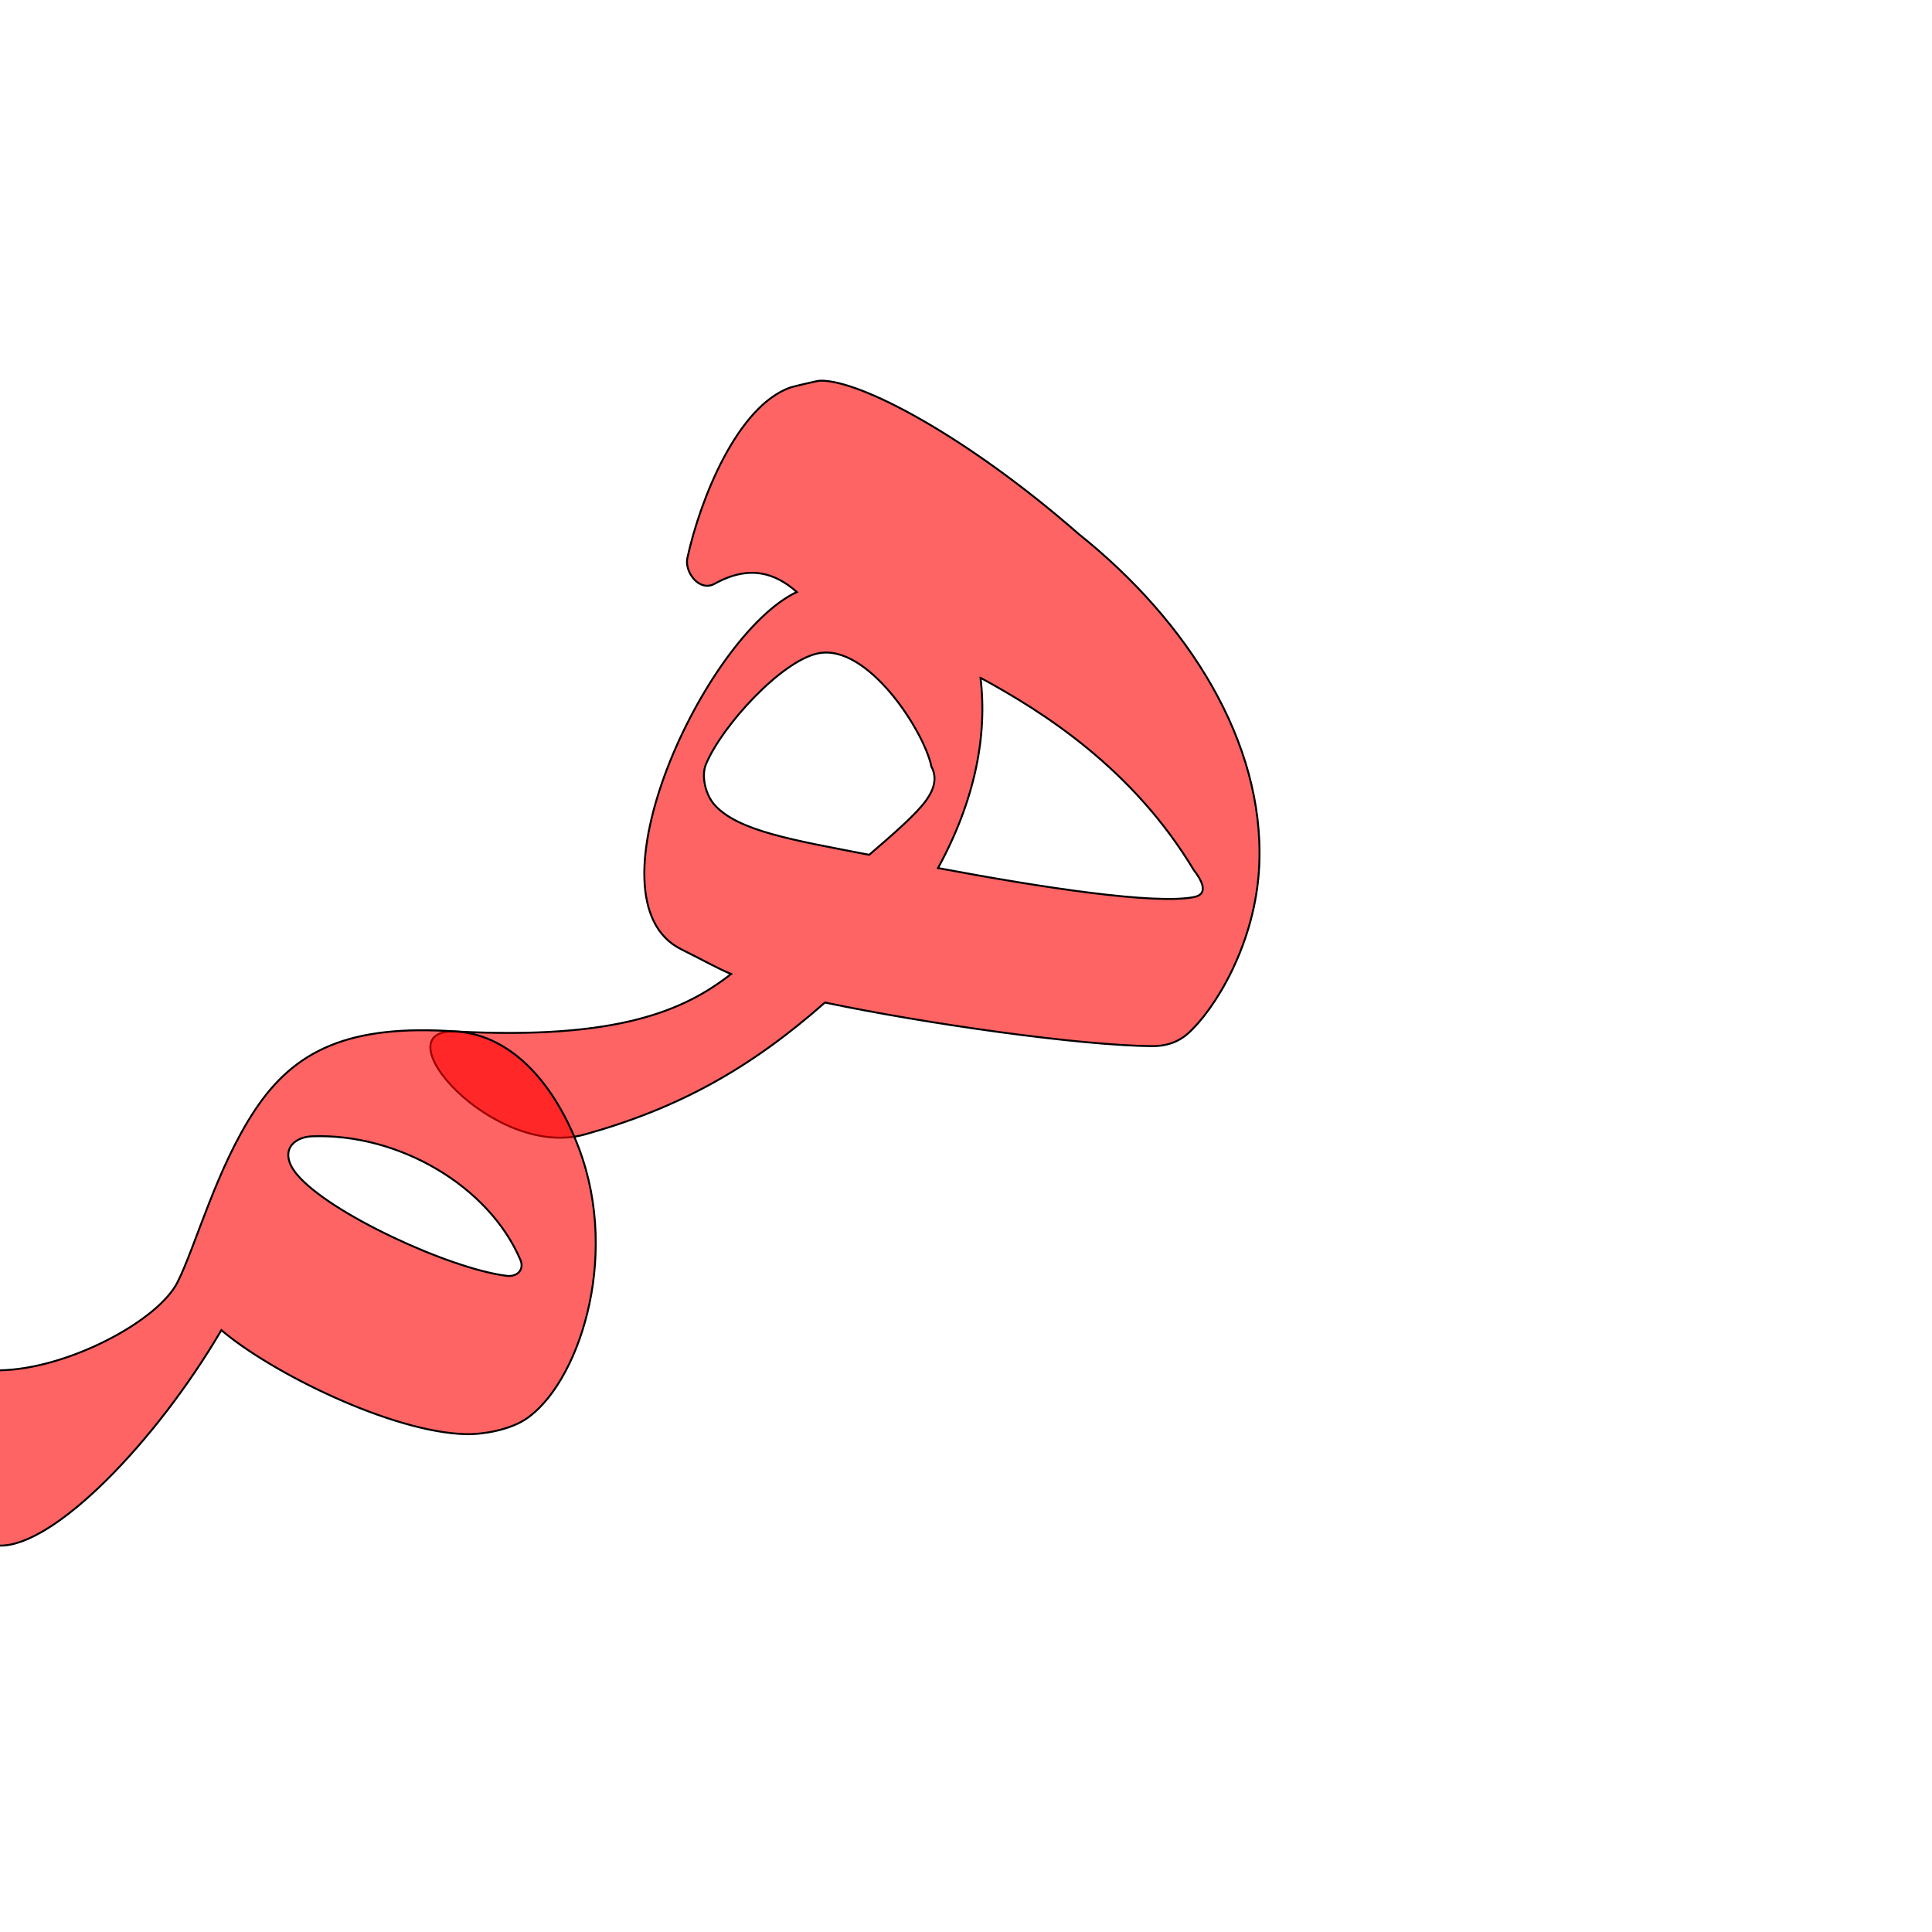 <?xml version="1.0" encoding="UTF-8" standalone="no"?>
<!-- Created with Inkscape (http://www.inkscape.org/) -->

<svg
   xmlns:dc="http://purl.org/dc/elements/1.1/"
   xmlns:cc="http://creativecommons.org/ns#"
   xmlns:rdf="http://www.w3.org/1999/02/22-rdf-syntax-ns#"
   xmlns:svg="http://www.w3.org/2000/svg"
   xmlns="http://www.w3.org/2000/svg"
   xmlns:sodipodi="http://sodipodi.sourceforge.net/DTD/sodipodi-0.dtd"
   xmlns:inkscape="http://www.inkscape.org/namespaces/inkscape"
   version="1.0"
   width="1000"
   height="1000"
   id="svg5496"
   sodipodi:version="0.32"
   inkscape:version="0.47pre4 r22446"
   sodipodi:docname="heh+meem.init.svg"
   inkscape:output_extension="org.inkscape.output.svg.inkscape">
  <sodipodi:namedview
     inkscape:window-height="767"
     inkscape:pageshadow="2"
     inkscape:pageopacity="0.0"
     borderopacity="1.0"
     bordercolor="#666666"
     pagecolor="#ffffff"
     id="base"
     showgrid="false"
     showguides="true"
     inkscape:guide-bbox="true"
     inkscape:zoom="0.8721429"
     inkscape:cx="291.07681"
     inkscape:cy="482.86294"
     inkscape:window-x="0"
     inkscape:window-y="0"
     inkscape:current-layer="svg5496"
     inkscape:window-width="1278"
     inkscape:window-maximized="1">
    <sodipodi:guide
       orientation="horizontal"
       position="200"
       id="guide5596" />
  </sodipodi:namedview>
  <defs
     id="defs5498">
    <inkscape:perspective
       sodipodi:type="inkscape:persp3d"
       inkscape:vp_x="0 : 500 : 1"
       inkscape:vp_y="0 : 1000 : 0"
       inkscape:vp_z="1000 : 500 : 1"
       inkscape:persp3d-origin="500 : 333.33333 : 1"
       id="perspective8" />
    <inkscape:perspective
       id="perspective2822"
       inkscape:persp3d-origin="0.5 : 0.33333333 : 1"
       inkscape:vp_z="1 : 0.5 : 1"
       inkscape:vp_y="0 : 1000 : 0"
       inkscape:vp_x="0 : 0.5 : 1"
       sodipodi:type="inkscape:persp3d" />
    <inkscape:perspective
       sodipodi:type="inkscape:persp3d"
       inkscape:vp_x="0 : 0.5 : 1"
       inkscape:vp_y="0 : 1000 : 0"
       inkscape:vp_z="1 : 0.5 : 1"
       inkscape:persp3d-origin="0.5 : 0.33333333 : 1"
       id="perspective2838" />
    <inkscape:perspective
       id="perspective2849"
       inkscape:persp3d-origin="500 : 333.33333 : 1"
       inkscape:vp_z="1000 : 500 : 1"
       inkscape:vp_y="0 : 1000 : 0"
       inkscape:vp_x="0 : 500 : 1"
       sodipodi:type="inkscape:persp3d" />
    <inkscape:perspective
       id="perspective5609"
       inkscape:persp3d-origin="0.5 : 0.33333333 : 1"
       inkscape:vp_z="1 : 0.5 : 1"
       inkscape:vp_y="0 : 1000 : 0"
       inkscape:vp_x="0 : 0.5 : 1"
       sodipodi:type="inkscape:persp3d" />
  </defs>
  <path
     style="color:#000000;fill:#ff0000;fill-opacity:0.608;stroke:#000000;stroke-width:1;stroke-linecap:butt;stroke-linejoin:miter;stroke-miterlimit:4;stroke-opacity:1;stroke-dasharray:none;stroke-dashoffset:0;marker:none;visibility:visible;display:inline;overflow:visible;enable-background:accumulate"
     d="m 424.365,197.05 c -1.369,0.04 -14.216,3.142 -15.149,3.469 -27.524,9.649 -46.745,57.691 -53.424,88.235 -1.615,7.382 6.239,17.758 14.044,13.428 17.941,-9.955 31.227,-5.789 42.599,4.234 -47.41,22.307 -111.391,159.29 -59.813,184.939 12.536,6.234 18.525,9.753 25.79,12.789 -24.138,18.886 -58.629,34.072 -142.132,29.761 -40.672,-2.1 18.86,66.574 66.492,53.262 48.559,-13.571 85.505,-34.136 124.213,-68.259 52.731,11.068 132.11,22.247 169.236,22.571 6.826,0.06 13.207,-1.71 18.713,-6.592 13.141,-11.654 35.161,-45.866 36.862,-87.485 2.634,-63.265 -36.715,-125.658 -93.396,-170.936 -58.001,-50.717 -113.49,-80.046 -134.035,-79.416 z m 57.717,199.706 c 3.219,5.978 1.267,11.987 -2.704,17.497 -5.148,7.145 -16.357,16.901 -29.466,28.191 -39.505,-7.625 -67.6,-12.265 -79.884,-25.635 -4.856,-5.285 -7.189,-15.131 -4.618,-21.265 8.378,-19.99 39.032,-53.424 57.946,-57.357 25.853,-5.376 55.211,40.782 58.726,58.569 z m 25.436,-45.928 c 32.97,17.934 78.823,47.043 110.382,99.514 3.513,4.505 8.387,12.332 0.152,13.974 -19.963,3.979 -77.675,-4.695 -132.537,-15.007 19.229,-35.236 25.566,-68.514 22.003,-98.481 z"
     id="path2819"
     sodipodi:nodetypes="cscscscsscccccscscssscccccc" />
  <path
     sodipodi:nodetypes="cscsscscssccsss"
     id="path2817"
     d="m 236.28,533.905 c -55.934,-3.925 -84.022,9.884 -104.505,40.959 C 112.004,604.858 101.558,644.178 92.01,663.445 81.9,683.85 34.683,708.764 -0.275,709.276 -23.323,709.614 -25.112,799.63 0,800 c 28.122,0.415 80.619,-53.61 114.581,-111.523 25.388,21.72 88.183,53.004 126.69,53.839 9.297,0.202 22.565,-2.394 30.531,-7.564 26.925,-17.478 49.59,-82.62 27.871,-140.325 -12.011,-31.913 -33.676,-58.437 -63.393,-60.522 z M 269.389,652.17 c 2.072,4.854 -1.54,9.077 -7.533,8.141 -29.274,-3.716 -91.84,-32.454 -108.322,-52.628 -9.358,-11.454 -2.076,-19.177 8.129,-19.54 44.719,-1.59 91.343,25.645 107.726,64.027 z"
     style="color:#000000;fill:#ff0000;fill-opacity:0.608;stroke:#000000;stroke-width:1;stroke-linecap:butt;stroke-linejoin:miter;stroke-miterlimit:4;stroke-opacity:1;stroke-dasharray:none;stroke-dashoffset:0;marker:none;visibility:visible;display:inline;overflow:visible;enable-background:accumulate" />
</svg>
